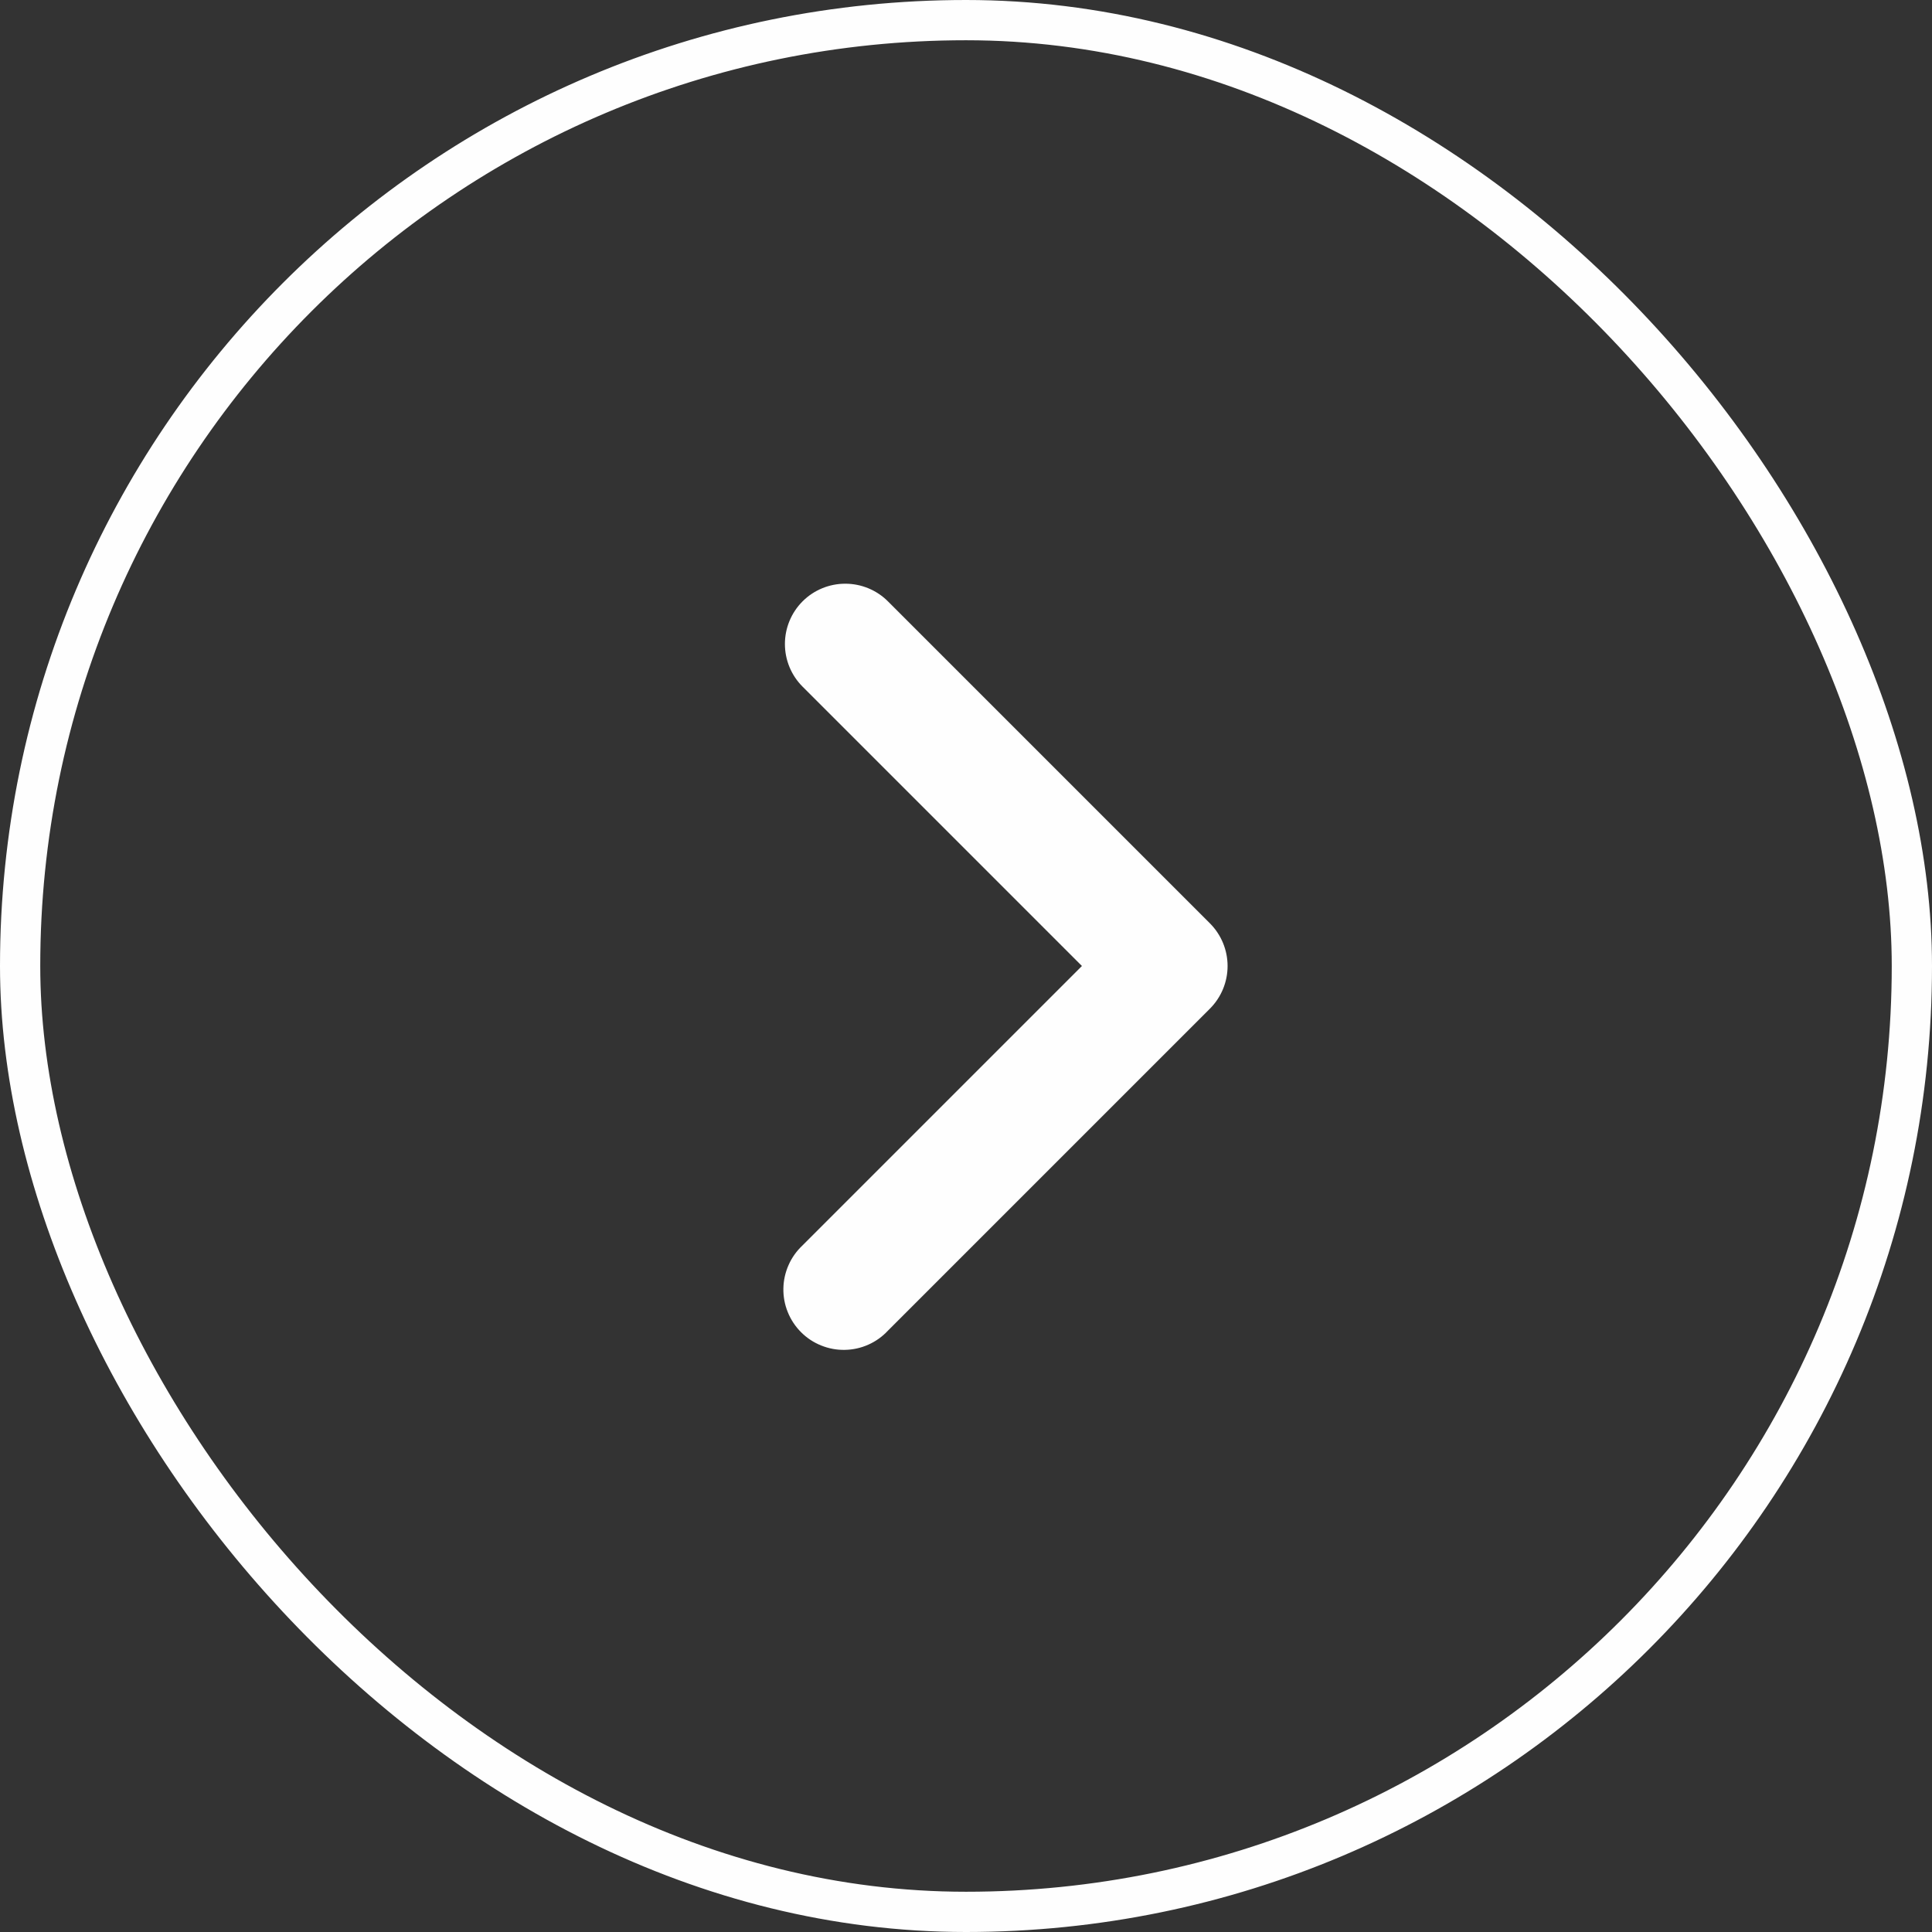 <svg width="48" height="48" viewBox="0 0 48 48" fill="none" xmlns="http://www.w3.org/2000/svg">
<rect x="0" y="0" width="48" height="48" fill="#333333" stroke="none"/>
<path fill-rule="evenodd" clip-rule="evenodd" d="M19.94 14.94C20.221 14.659 20.603 14.502 21 14.502C21.398 14.502 21.779 14.659 22.06 14.94L30.06 22.94C30.341 23.221 30.499 23.603 30.499 24C30.499 24.398 30.341 24.779 30.06 25.06L22.06 33.06C21.923 33.208 21.757 33.326 21.573 33.408C21.389 33.49 21.191 33.534 20.989 33.537C20.788 33.541 20.588 33.504 20.401 33.428C20.214 33.353 20.044 33.241 19.902 33.098C19.76 32.956 19.647 32.786 19.572 32.599C19.496 32.413 19.459 32.212 19.463 32.011C19.466 31.81 19.511 31.611 19.593 31.427C19.674 31.243 19.793 31.078 19.94 30.94L26.88 24L19.94 17.06C19.659 16.779 19.501 16.398 19.501 16C19.501 15.603 19.659 15.221 19.94 14.94Z" fill="#FEFEFE"/>
<rect x="0.5" y="0.5" width="47" height="47" rx="23.5" stroke="#FEFEFE"/>
</svg>
